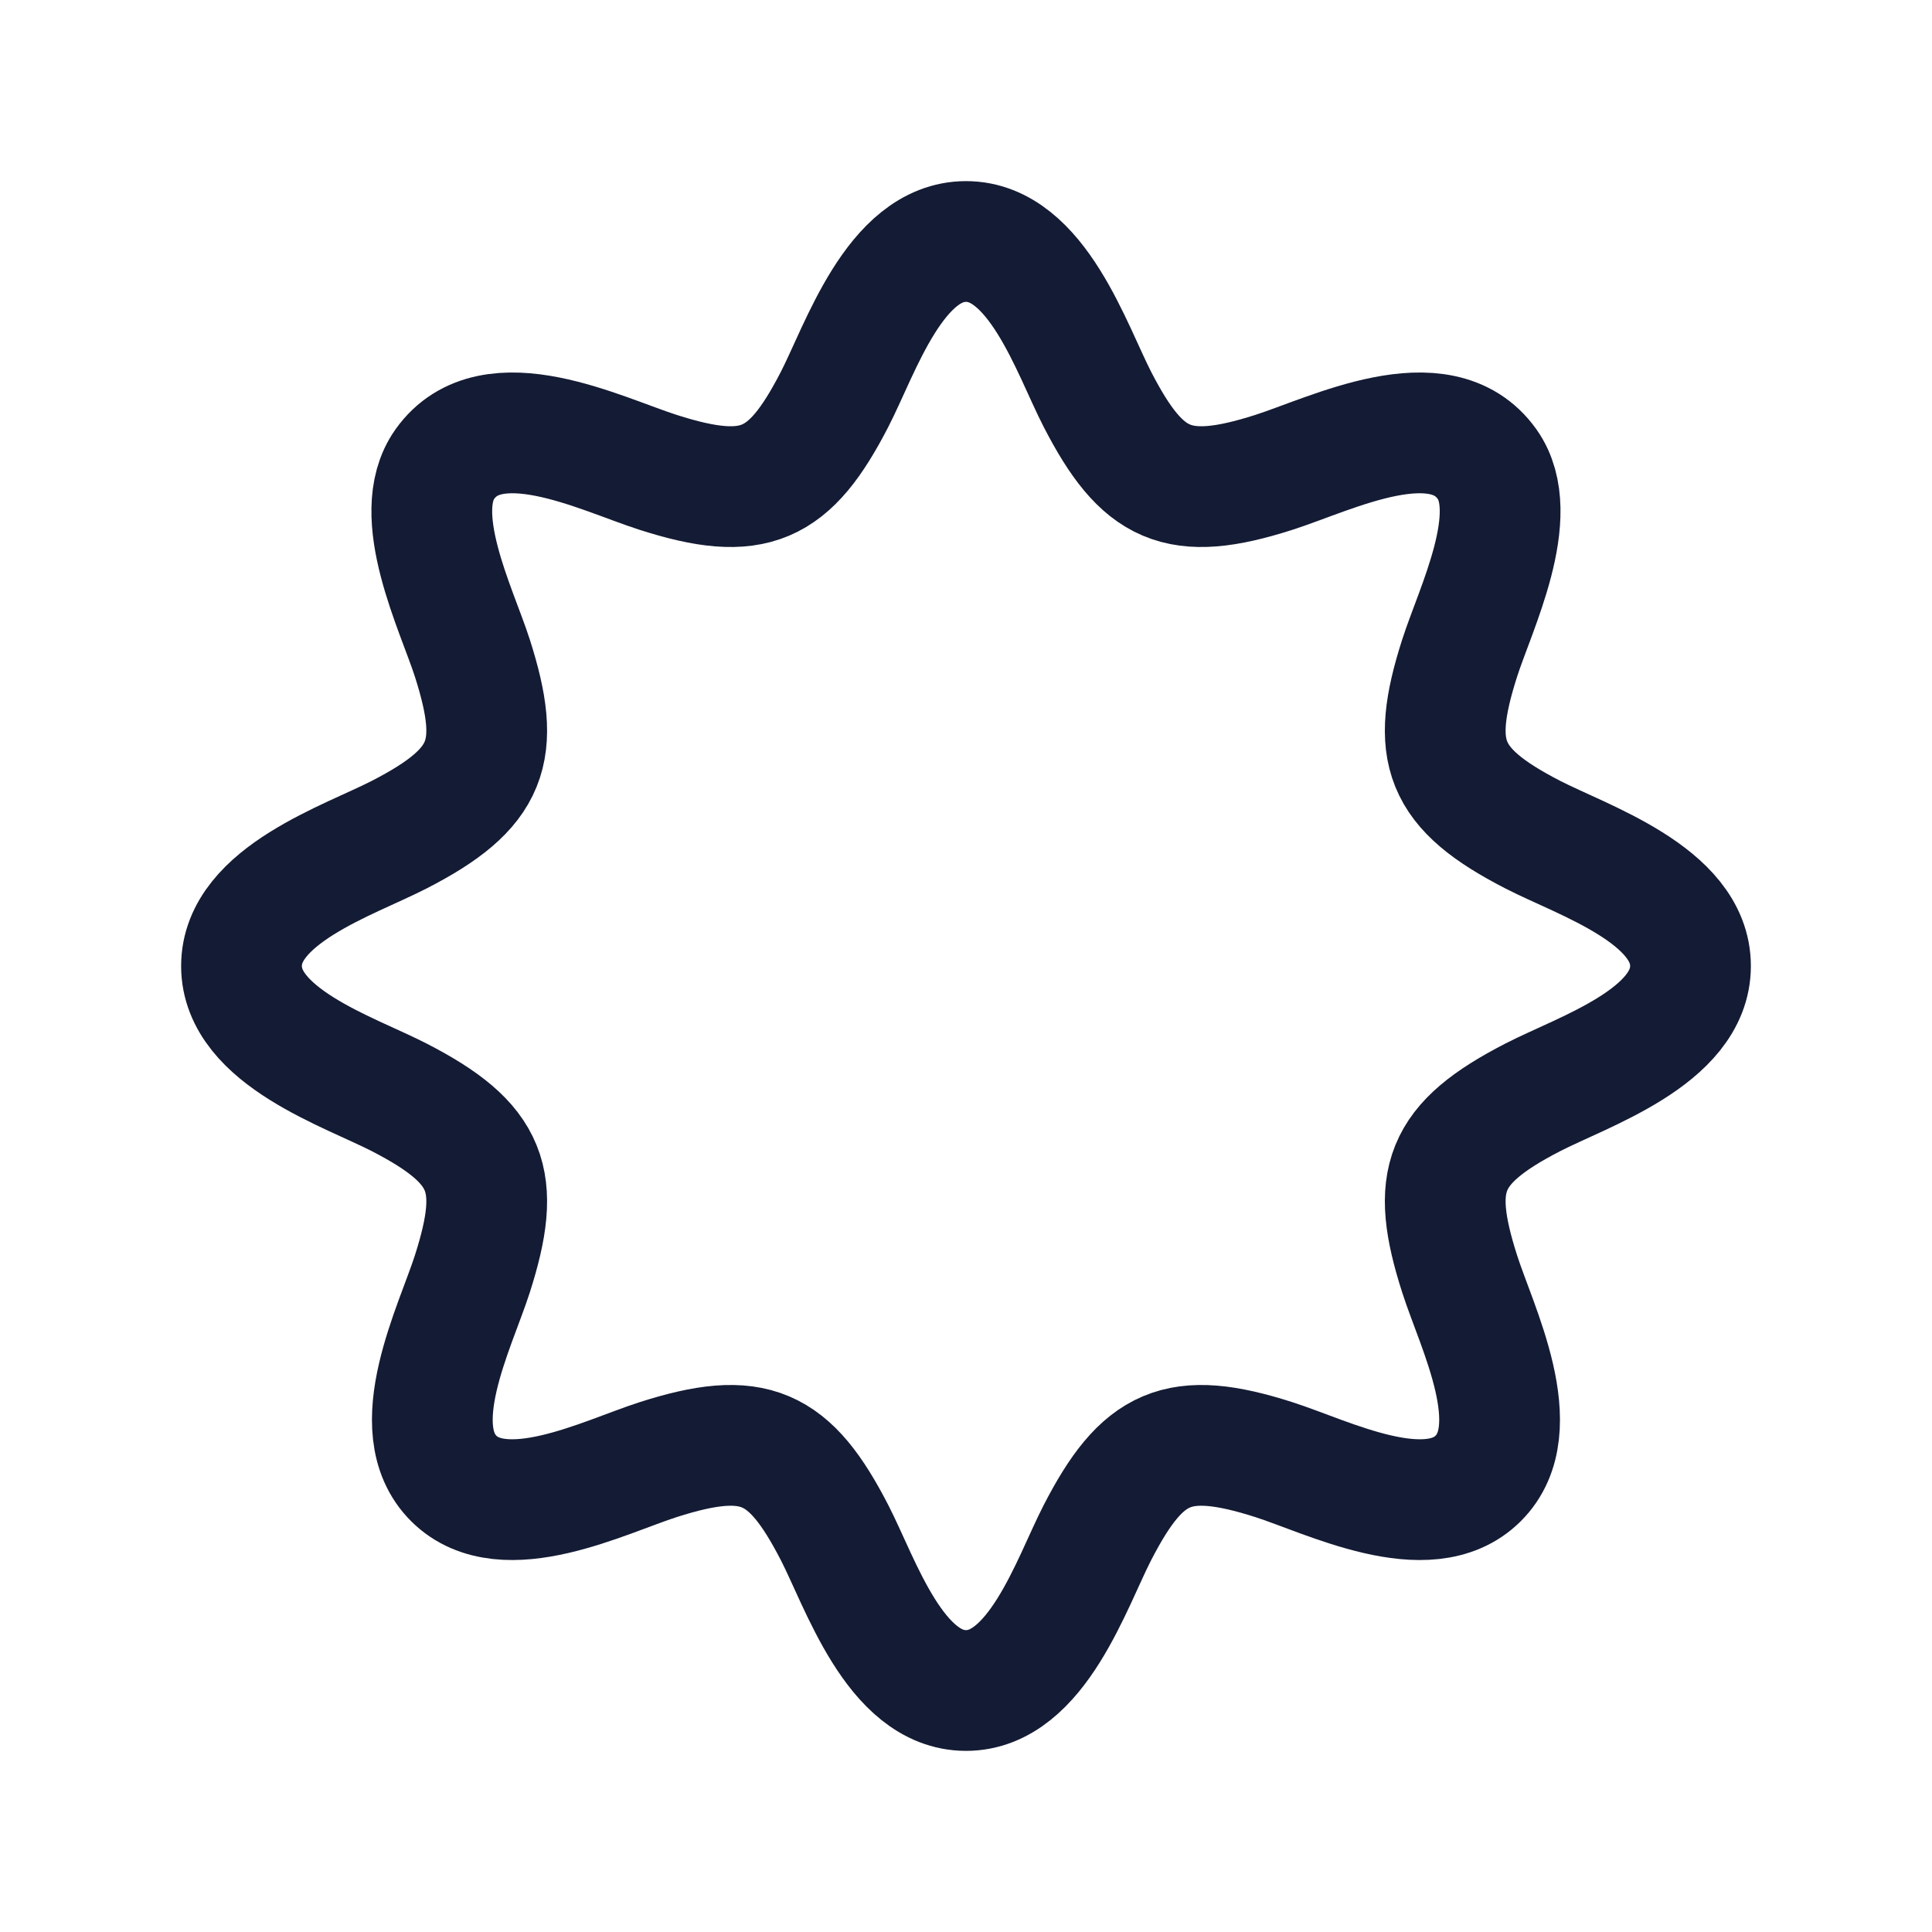 <svg width="24" height="24" viewBox="0 0 24 24" fill="none" xmlns="http://www.w3.org/2000/svg">
<path d="M19.04 10.368C17.925 9.794 17.76 9.338 18.132 8.176C18.327 7.565 18.917 6.392 18.474 5.767C17.893 4.948 16.539 5.639 15.824 5.868C14.629 6.25 14.191 6.044 13.632 4.96C13.312 4.338 12.88 3 12 3C11.119 3 10.688 4.338 10.368 4.96C9.809 6.044 9.37 6.25 8.176 5.868C7.461 5.639 6.106 4.948 5.525 5.767C5.082 6.392 5.672 7.565 5.868 8.176C6.239 9.338 6.074 9.794 4.96 10.368C4.338 10.688 3 11.12 3 12C3 12.88 4.338 13.312 4.96 13.632C6.074 14.207 6.239 14.662 5.868 15.824C5.654 16.491 5.012 17.743 5.637 18.366C6.26 18.986 7.511 18.345 8.176 18.132C9.37 17.75 9.809 17.956 10.368 19.04C10.688 19.662 11.119 21 12 21C12.88 21 13.312 19.662 13.632 19.04C14.191 17.956 14.629 17.75 15.824 18.132C16.489 18.345 17.739 18.986 18.362 18.366C18.987 17.743 18.345 16.491 18.132 15.824C17.76 14.662 17.925 14.207 19.04 13.632C19.661 13.312 21 12.88 21 12C21 11.12 19.661 10.688 19.04 10.368Z" stroke="#141B34" stroke-width="1.5"/>
</svg>
